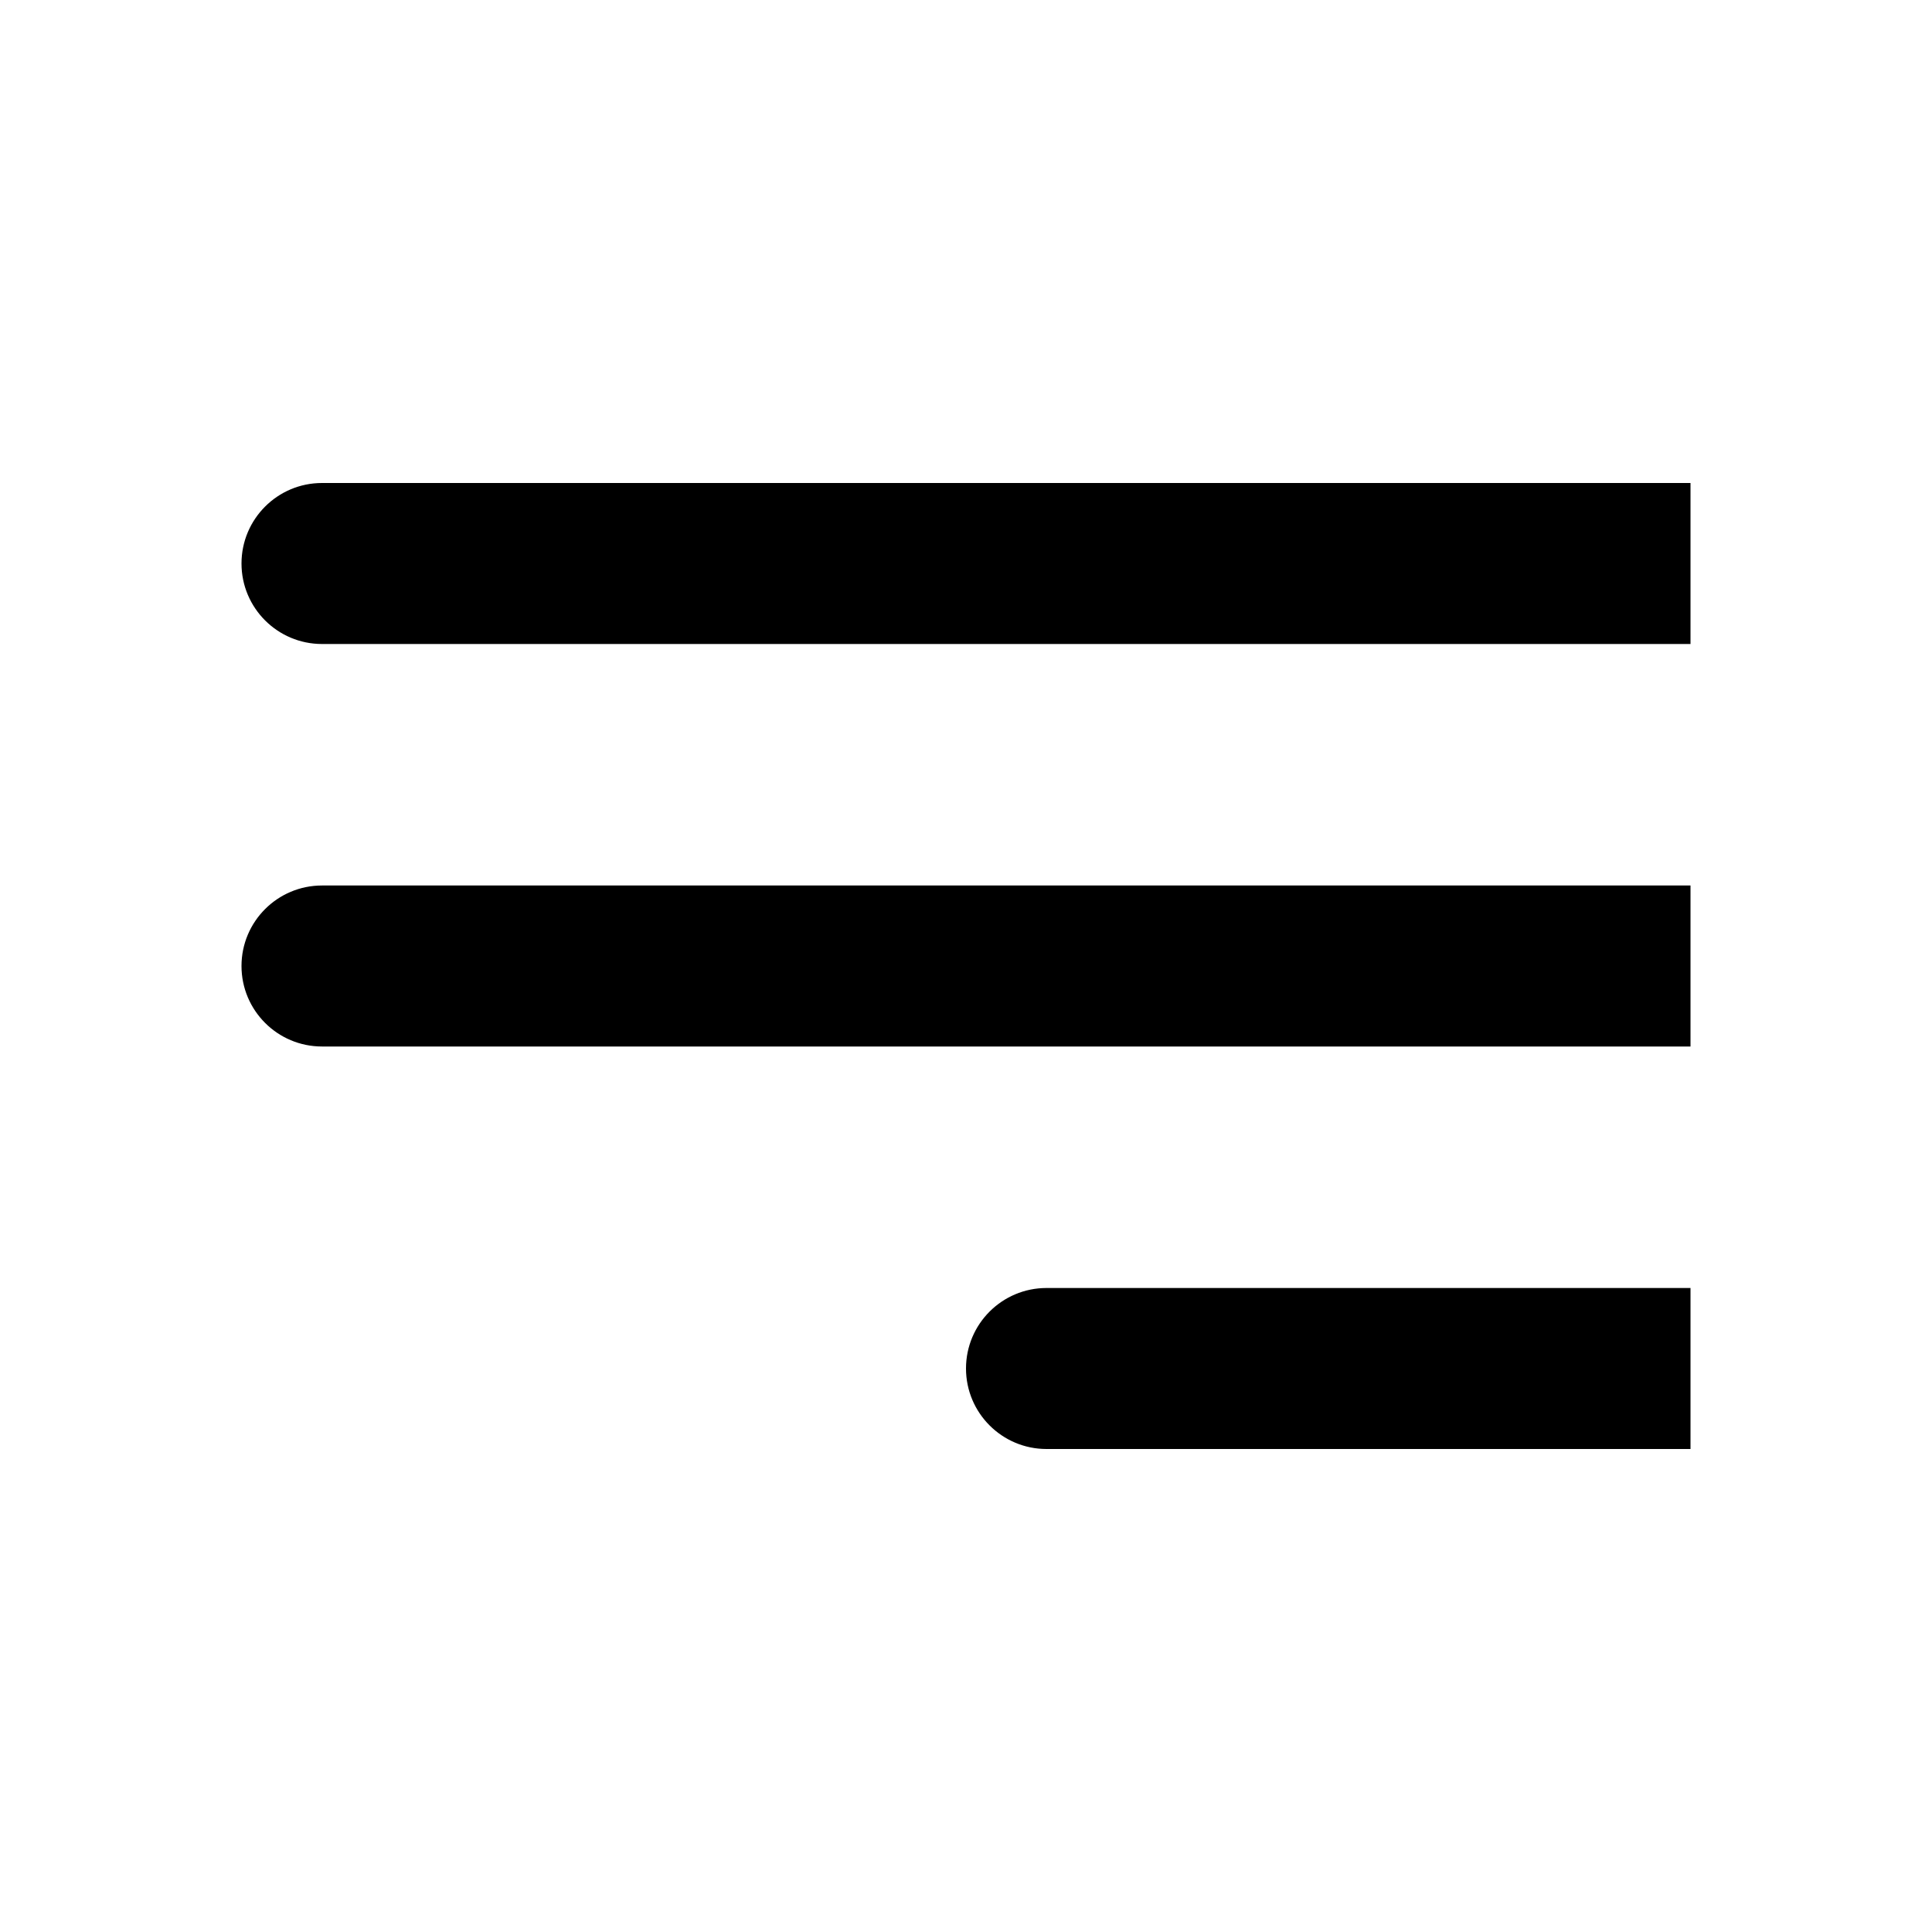 <svg width="24" height="24" viewBox="0 0 24 24" fill="none" xmlns="http://www.w3.org/2000/svg"><path d="M21 18H13C12.448 18 12 17.552 12 17C12 16.448 12.448 16 13 16H21V18ZM21 13H4C3.448 13 3 12.552 3 12C3 11.448 3.448 11 4 11H21V13ZM21 8H4C3.448 8 3 7.552 3 7C3 6.448 3.448 6 4 6H21V8Z" fill="black"/></svg>
